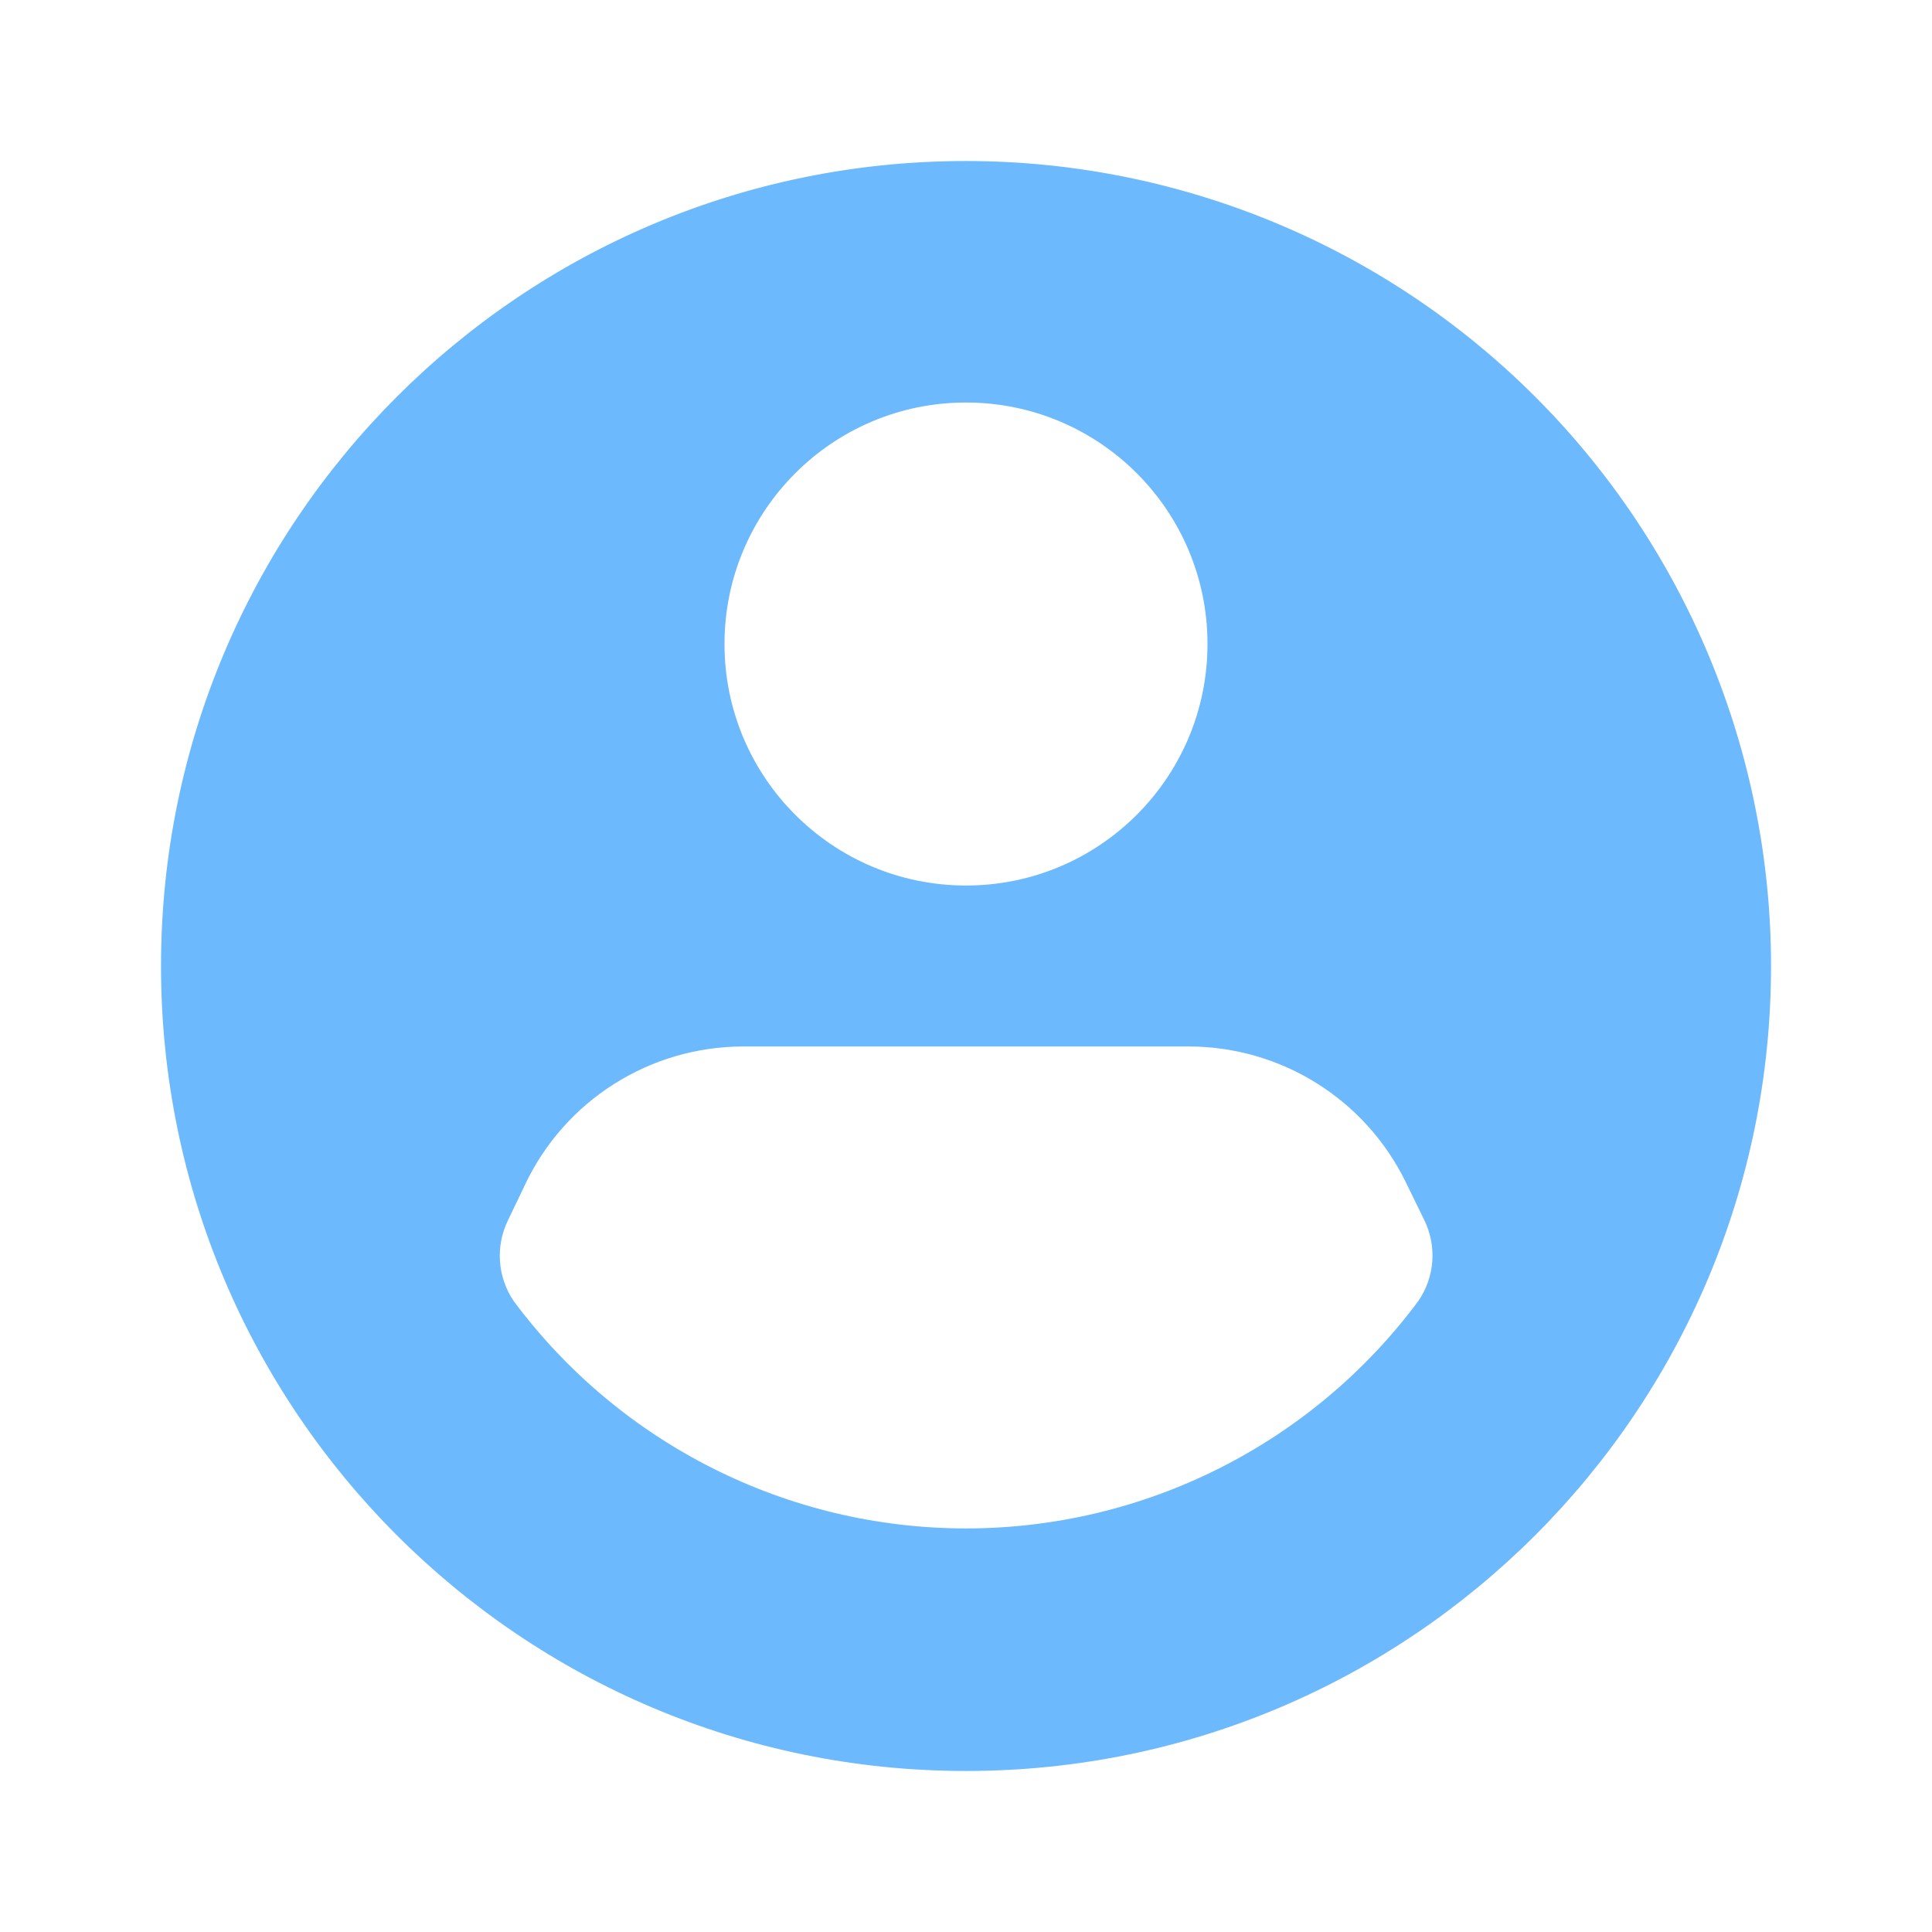 <svg width="35" height="35" viewBox="0 0 35 35" fill="none" xmlns="http://www.w3.org/2000/svg">
<g clip-path="url(#clip0_476_61)">
<path d="M17.5 2.917C9.446 2.917 2.917 9.446 2.917 17.5C2.917 25.554 9.446 32.083 17.5 32.083C25.555 32.083 32.084 25.554 32.084 17.5C32.084 13.632 30.547 9.923 27.812 7.188C25.077 4.453 21.368 2.917 17.5 2.917ZM17.5 7.292C19.917 7.292 21.875 9.251 21.875 11.667C21.875 14.083 19.917 16.042 17.5 16.042C15.084 16.042 13.125 14.083 13.125 11.667C13.125 9.251 15.084 7.292 17.5 7.292ZM25.696 23.567C23.77 26.16 20.731 27.689 17.5 27.689C14.27 27.689 11.23 26.16 9.304 23.567C9.012 23.134 8.973 22.578 9.202 22.108L9.509 21.467C10.23 19.937 11.769 18.96 13.461 18.958H21.54C23.208 18.961 24.729 19.911 25.463 21.408L25.798 22.094C26.034 22.567 25.995 23.131 25.696 23.567Z" fill="#6CB9FE"/>
</g>
<defs>
<clipPath id="clip0_476_61">
<rect width="35" height="35" fill="white"/>
</clipPath>
</defs>
</svg>
